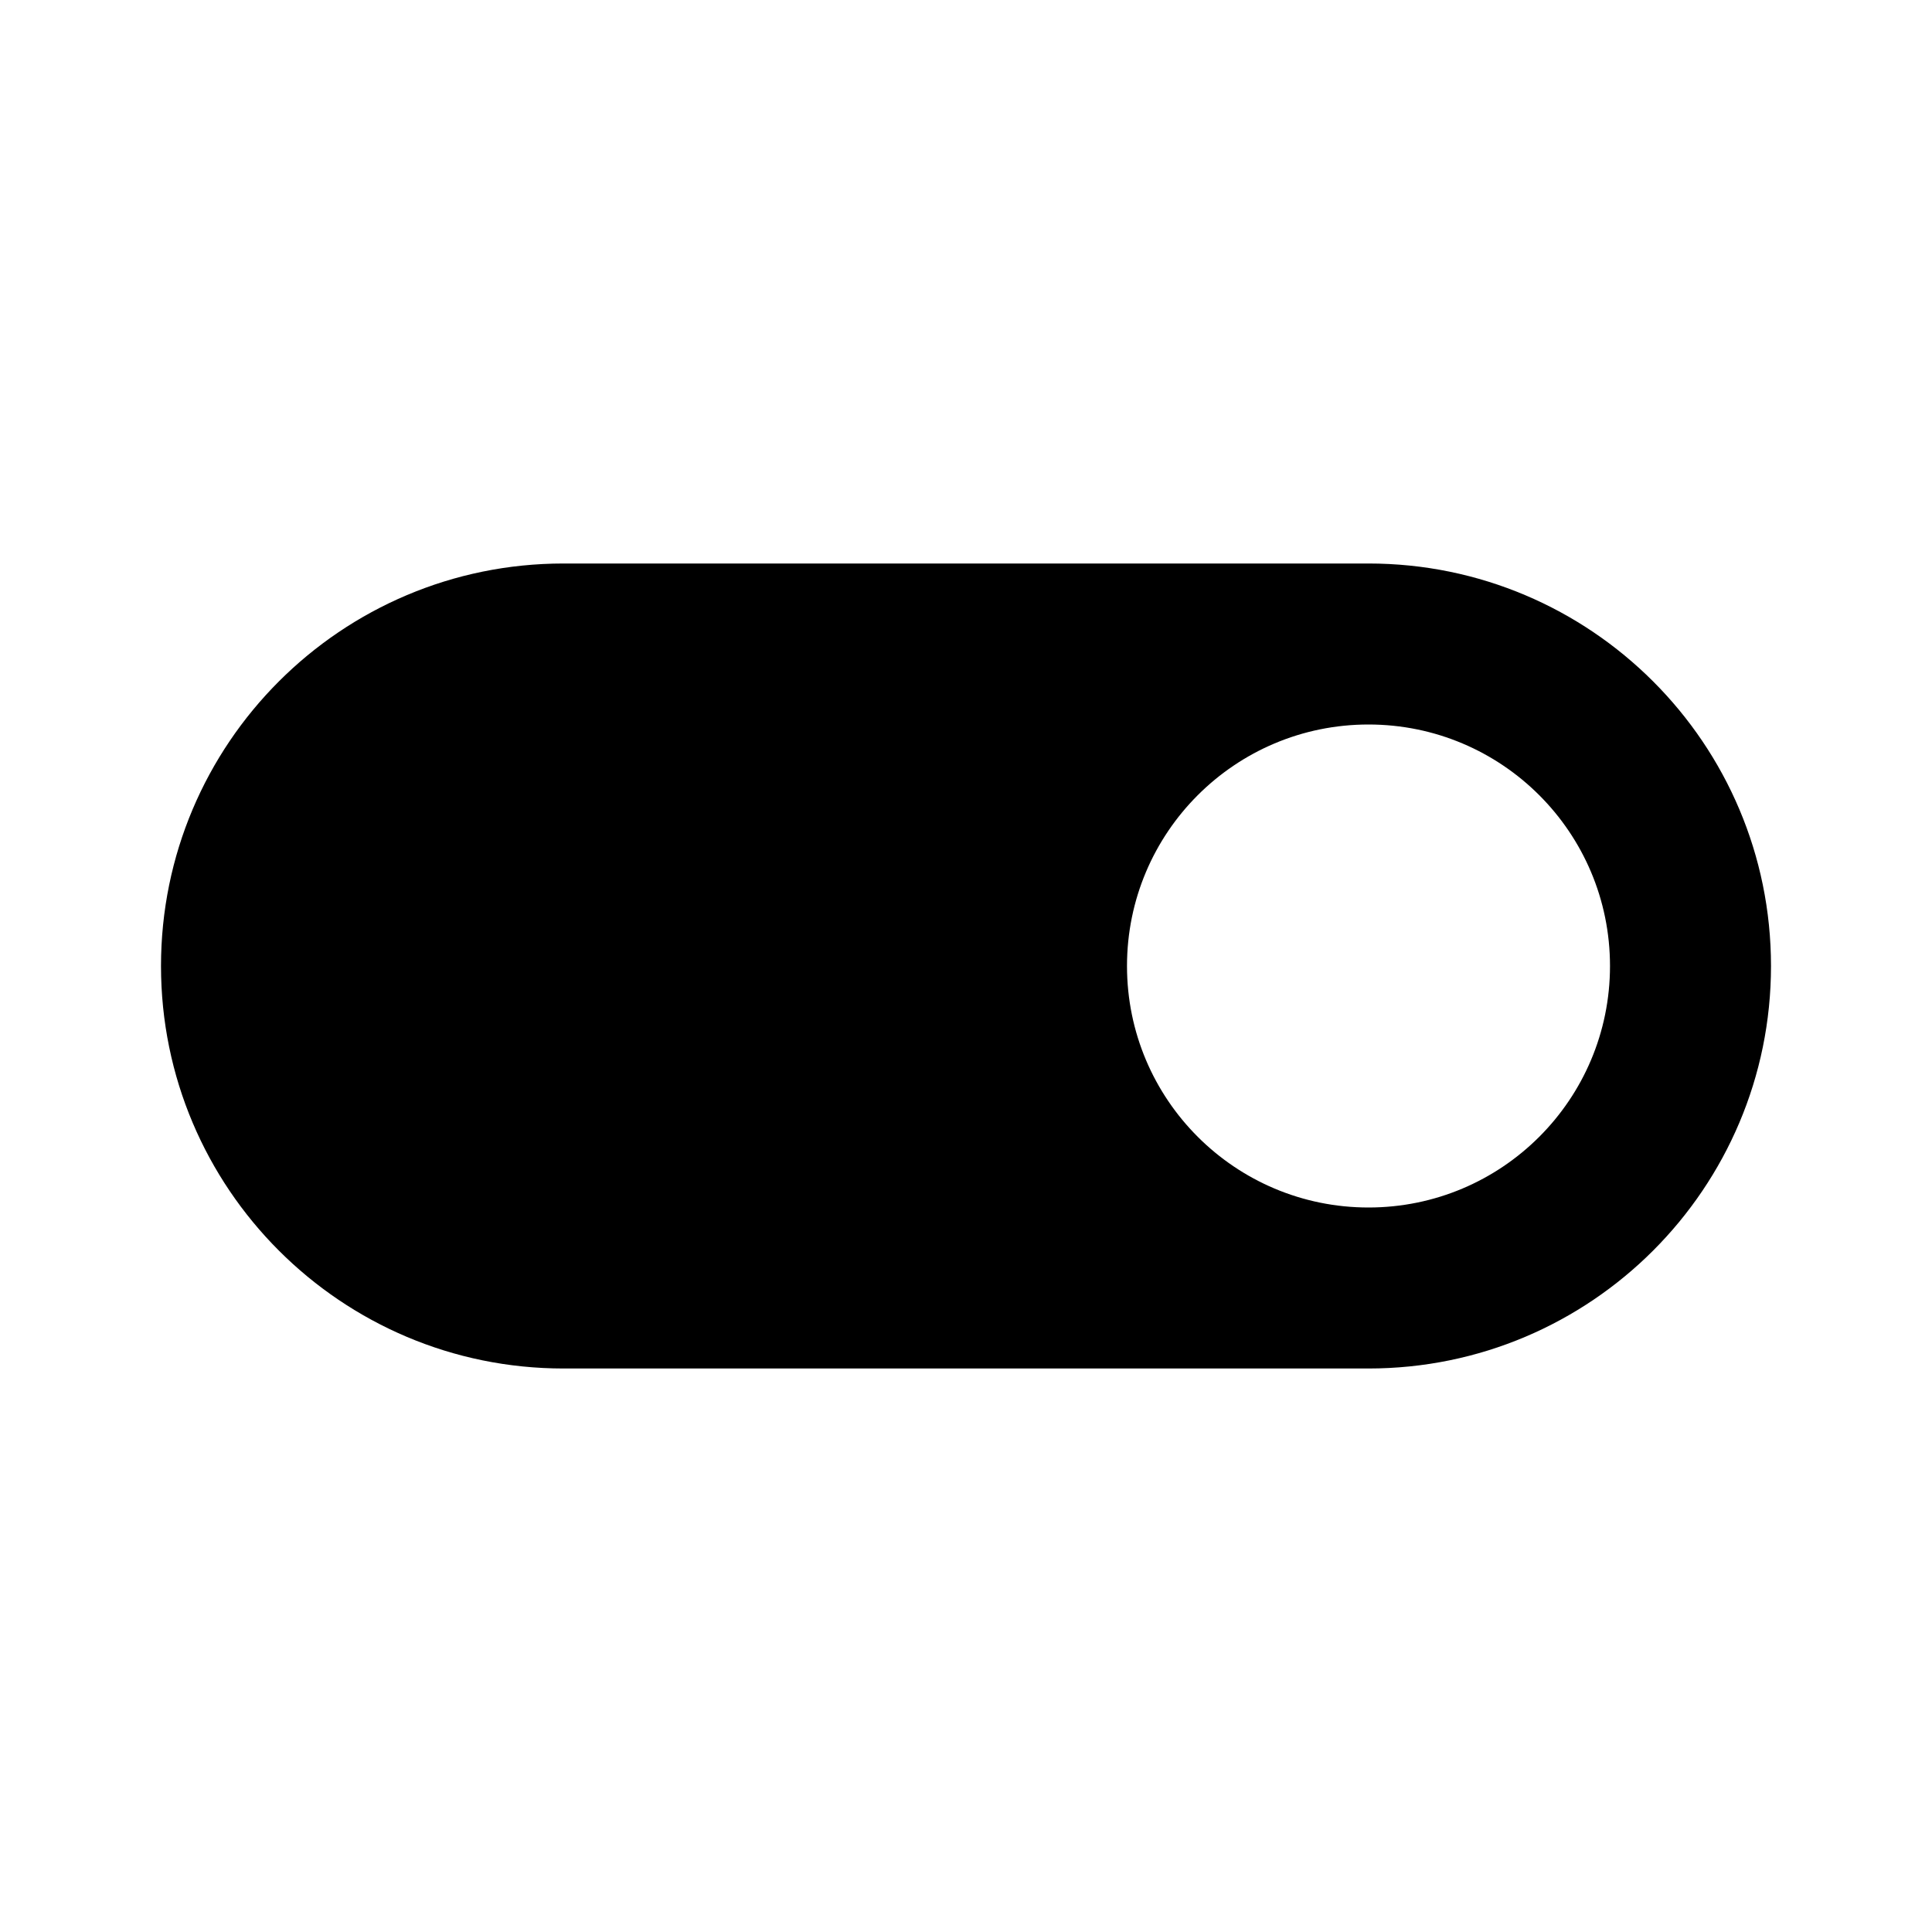 <!-- Generated by IcoMoon.io -->
<svg version="1.1" xmlns="http://www.w3.org/2000/svg" width="18" height="18" viewBox="0 0 18 18">
<title>toggle-switch</title>
<path d="M12.75 5.25h-7.5c-2.071 0-3.75 1.679-3.75 3.75v0c0 2.071 1.679 3.75 3.75 3.75v0h7.5c2.071 0 3.75-1.679 3.75-3.75v0c0-2.071-1.679-3.75-3.75-3.75v0zM12.75 11.25c-1.243 0-2.25-1.007-2.25-2.25v0c0-1.243 1.007-2.25 2.25-2.25v0c1.243 0 2.25 1.007 2.25 2.25v0c0 1.243-1.007 2.25-2.25 2.25v0z"></path>
</svg>
